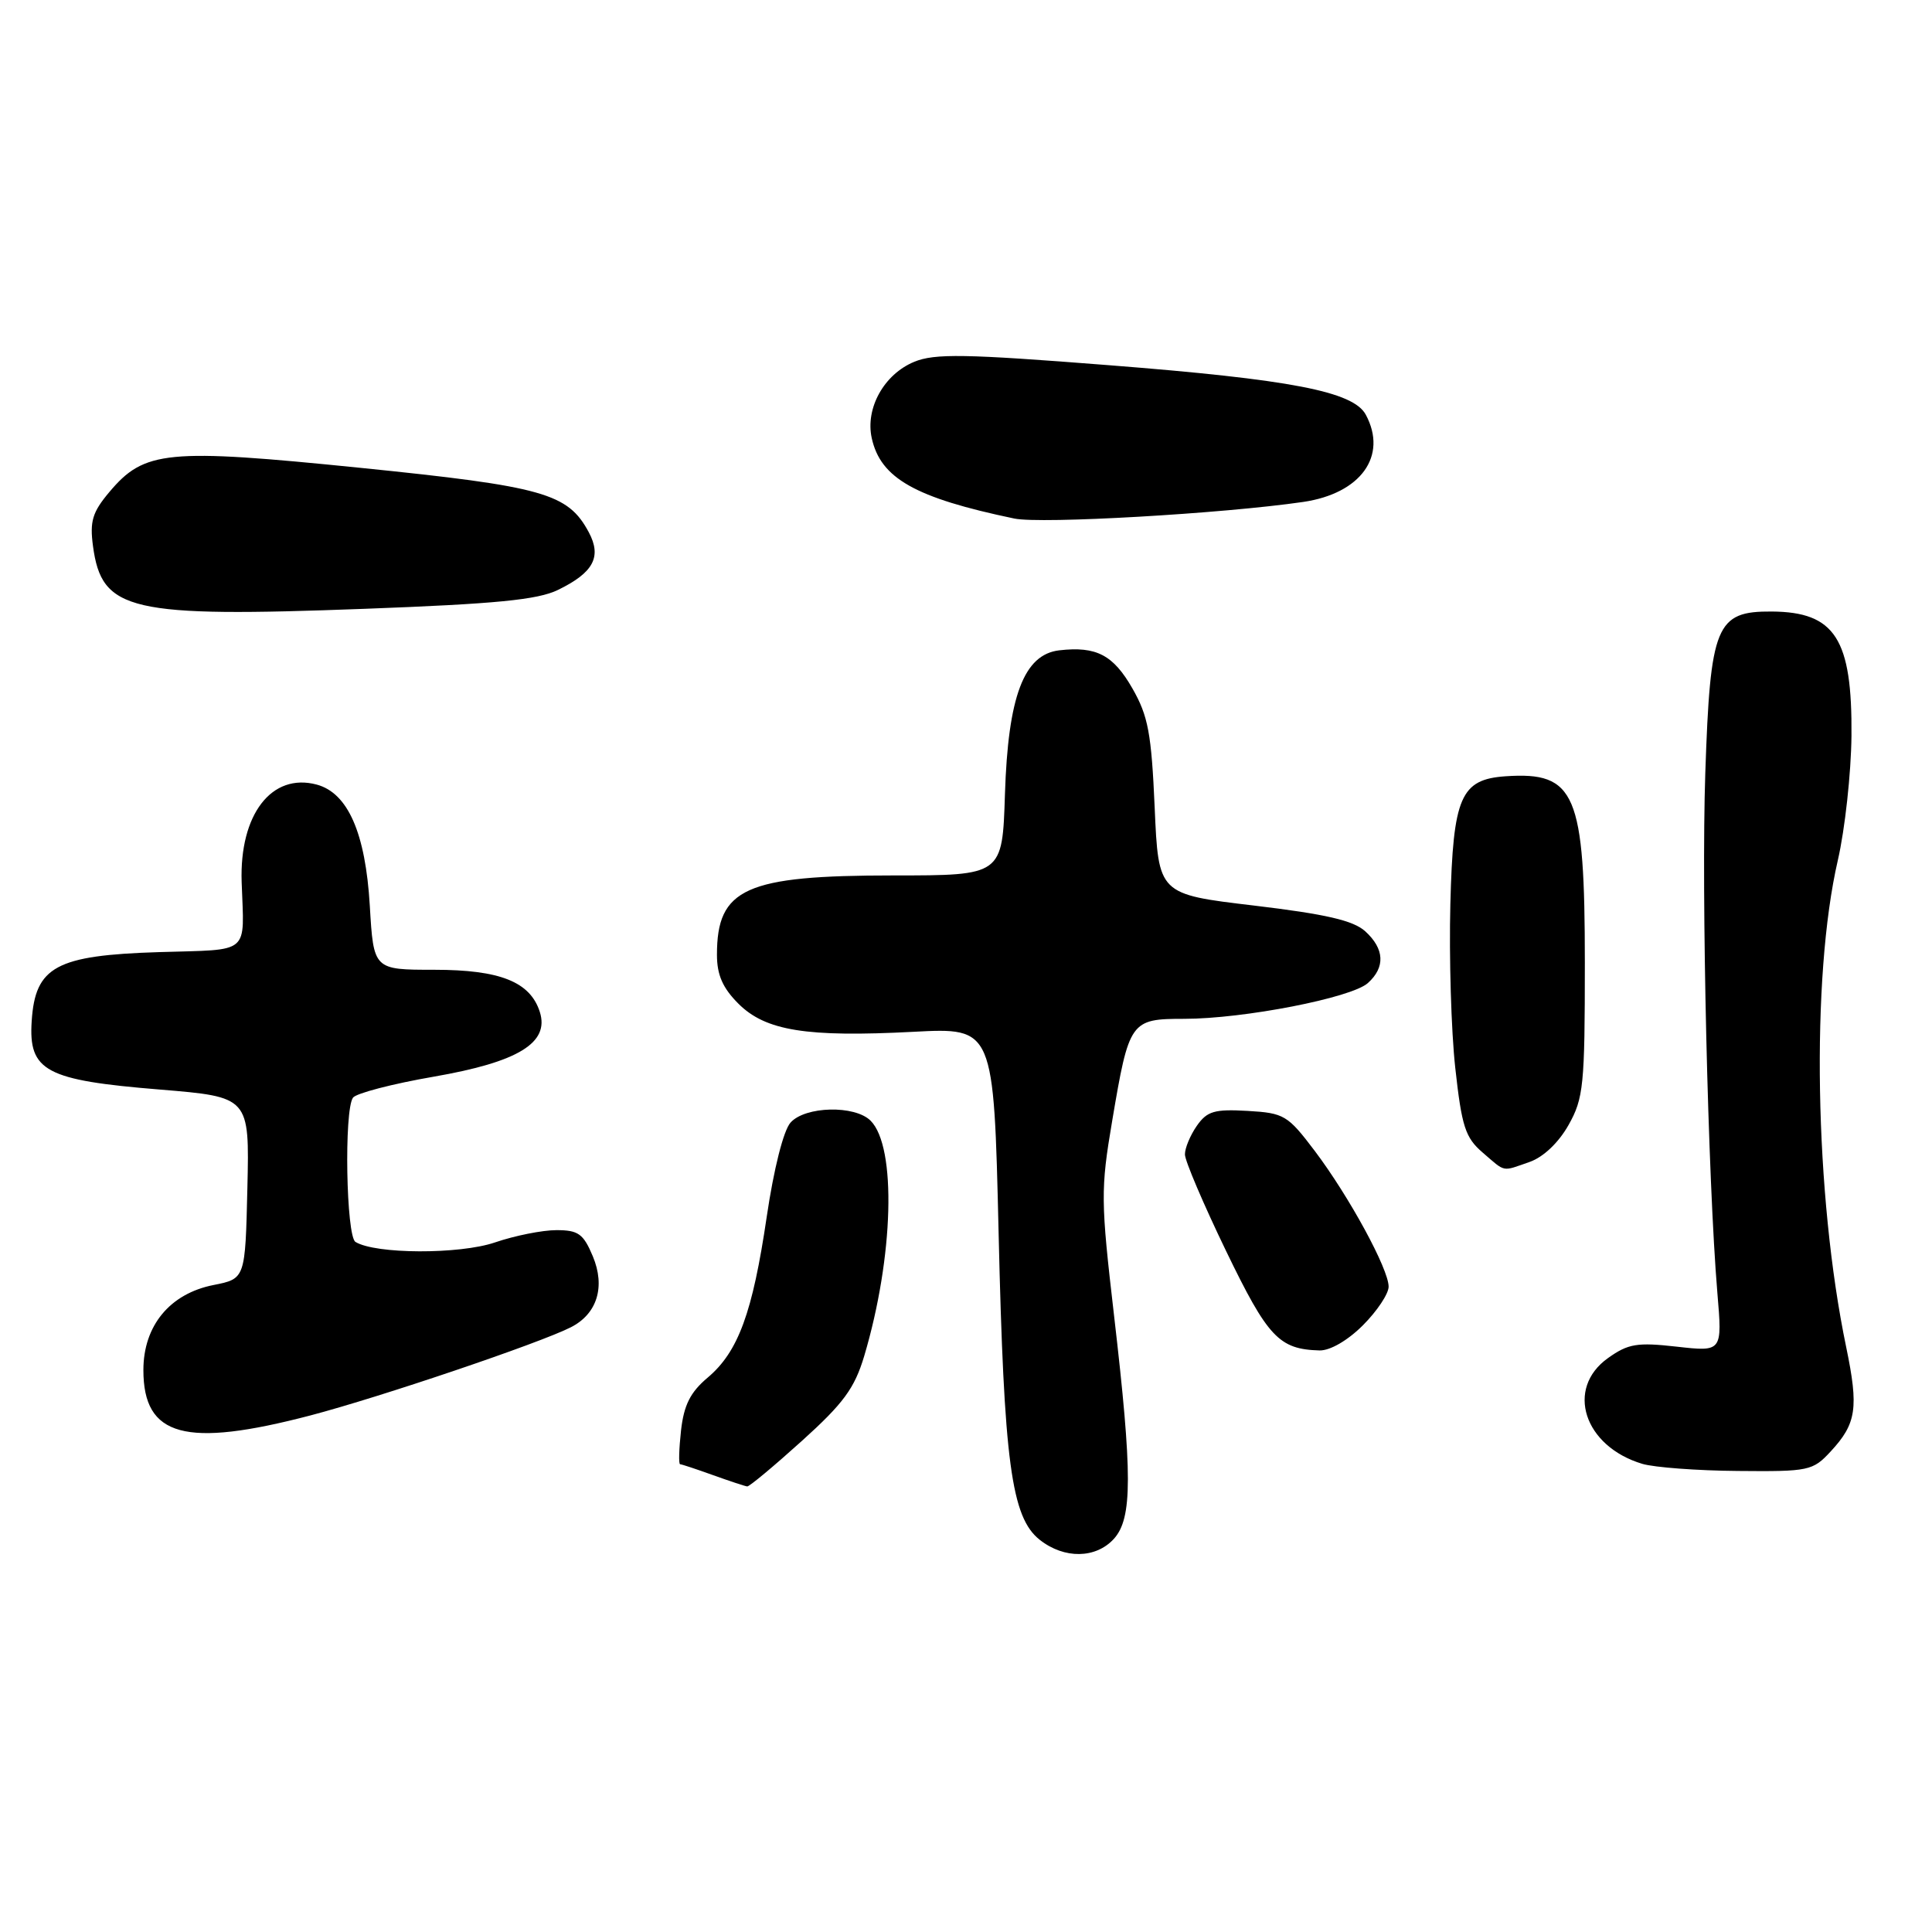 <?xml version="1.0" encoding="UTF-8" standalone="no"?>
<!DOCTYPE svg PUBLIC "-//W3C//DTD SVG 1.1//EN" "http://www.w3.org/Graphics/SVG/1.1/DTD/svg11.dtd" >
<svg xmlns="http://www.w3.org/2000/svg" xmlns:xlink="http://www.w3.org/1999/xlink" version="1.1" viewBox="0 0 256 256">
 <g >
 <path fill="currentColor"
d=" M 147.60 203.90 C 150.06 201.17 150.07 195.39 147.62 174.34 C 145.85 159.09 145.83 157.62 147.37 148.52 C 149.61 135.25 149.79 135.00 156.92 135.00 C 164.78 135.00 179.08 132.22 181.25 130.26 C 183.58 128.17 183.46 125.73 180.90 123.40 C 179.32 121.97 175.71 121.13 166.15 119.99 C 153.50 118.49 153.50 118.49 153.00 106.99 C 152.57 97.18 152.14 94.87 150.05 91.22 C 147.51 86.78 145.27 85.61 140.37 86.17 C 135.67 86.71 133.57 92.26 133.16 105.25 C 132.82 116.00 132.82 116.00 118.38 116.00 C 98.78 116.00 95.00 117.70 95.00 126.51 C 95.00 129.18 95.76 130.91 97.84 132.99 C 101.44 136.59 106.87 137.46 121.02 136.72 C 131.68 136.16 131.68 136.16 132.32 163.33 C 133.03 193.77 134.00 201.07 137.78 204.04 C 141.03 206.60 145.21 206.53 147.60 203.90 Z  M 106.24 190.94 C 111.77 185.95 113.23 183.96 114.51 179.69 C 118.42 166.56 118.82 151.96 115.36 148.50 C 113.27 146.41 106.69 146.57 104.75 148.75 C 103.82 149.78 102.53 154.89 101.60 161.20 C 99.72 173.96 97.82 179.13 93.76 182.55 C 91.48 184.47 90.62 186.17 90.24 189.54 C 89.97 191.99 89.91 194.01 90.12 194.02 C 90.33 194.02 92.30 194.68 94.50 195.47 C 96.70 196.26 98.73 196.93 99.01 196.96 C 99.30 196.98 102.55 194.27 106.24 190.94 Z  M 242.57 192.33 C 246.00 188.63 246.30 186.56 244.63 178.50 C 240.44 158.36 239.94 129.51 243.52 114.00 C 244.47 109.88 245.28 102.45 245.33 97.50 C 245.44 84.65 243.16 81.09 234.77 81.03 C 227.38 80.98 226.62 82.82 225.96 102.45 C 225.42 118.40 226.31 156.38 227.56 171.31 C 228.22 179.12 228.22 179.12 222.18 178.44 C 216.93 177.85 215.75 178.04 213.07 179.95 C 207.39 183.99 209.87 191.65 217.62 193.97 C 219.20 194.44 224.91 194.87 230.30 194.91 C 239.68 195.00 240.20 194.89 242.57 192.33 Z  M 41.14 187.55 C 50.36 185.13 71.47 177.99 75.64 175.87 C 79.13 174.10 80.24 170.50 78.55 166.46 C 77.30 163.48 76.63 163.00 73.73 163.00 C 71.87 163.00 68.21 163.73 65.58 164.63 C 60.88 166.23 49.74 166.19 47.10 164.56 C 45.87 163.80 45.57 147.16 46.77 145.45 C 47.17 144.87 52.00 143.61 57.50 142.66 C 68.67 140.72 72.83 138.18 71.53 134.09 C 70.26 130.10 66.27 128.50 57.54 128.50 C 49.50 128.50 49.50 128.50 49.00 120.00 C 48.43 110.38 46.10 105.07 41.96 103.96 C 35.99 102.37 31.72 107.92 32.02 116.88 C 32.35 126.63 33.35 125.78 21.07 126.16 C 7.43 126.58 4.67 128.08 4.20 135.29 C 3.76 141.92 6.04 143.14 21.16 144.37 C 33.06 145.35 33.06 145.35 32.78 157.39 C 32.50 169.44 32.50 169.44 28.30 170.27 C 22.51 171.41 19.00 175.66 19.00 181.54 C 19.00 190.38 24.56 191.89 41.14 187.55 Z  M 180.60 175.60 C 182.47 173.73 184.00 171.43 184.00 170.49 C 184.00 168.15 178.78 158.56 174.21 152.50 C 170.63 147.77 170.16 147.48 165.31 147.20 C 160.92 146.95 159.95 147.23 158.59 149.17 C 157.72 150.42 157.00 152.13 157.01 152.97 C 157.01 153.81 159.47 159.57 162.46 165.76 C 168.00 177.22 169.48 178.79 174.85 178.94 C 176.25 178.97 178.58 177.62 180.60 175.60 Z  M 202.69 153.96 C 204.51 153.32 206.52 151.41 207.84 149.07 C 209.83 145.54 210.00 143.81 210.00 127.56 C 210.00 105.13 208.77 102.23 199.50 102.86 C 193.54 103.27 192.54 105.59 192.18 119.80 C 192.00 126.81 192.29 136.58 192.83 141.50 C 193.69 149.30 194.16 150.74 196.46 152.72 C 199.56 155.39 198.95 155.26 202.69 153.96 Z  M 73.93 78.17 C 78.64 75.88 79.76 73.79 78.02 70.53 C 75.25 65.36 72.03 64.46 47.75 61.99 C 22.09 59.39 19.13 59.67 14.47 65.22 C 12.25 67.86 11.88 69.08 12.32 72.35 C 13.48 80.99 17.14 81.84 48.34 80.67 C 65.72 80.02 71.24 79.48 73.93 78.17 Z  M 172.68 66.51 C 180.32 65.39 183.90 60.41 180.98 54.96 C 179.33 51.87 171.07 50.28 146.92 48.39 C 127.85 46.89 123.84 46.82 121.12 47.95 C 117.14 49.60 114.64 54.09 115.51 58.05 C 116.68 63.38 121.27 65.97 134.40 68.71 C 137.94 69.45 162.06 68.06 172.68 66.51 Z "/>
</g>
</svg>